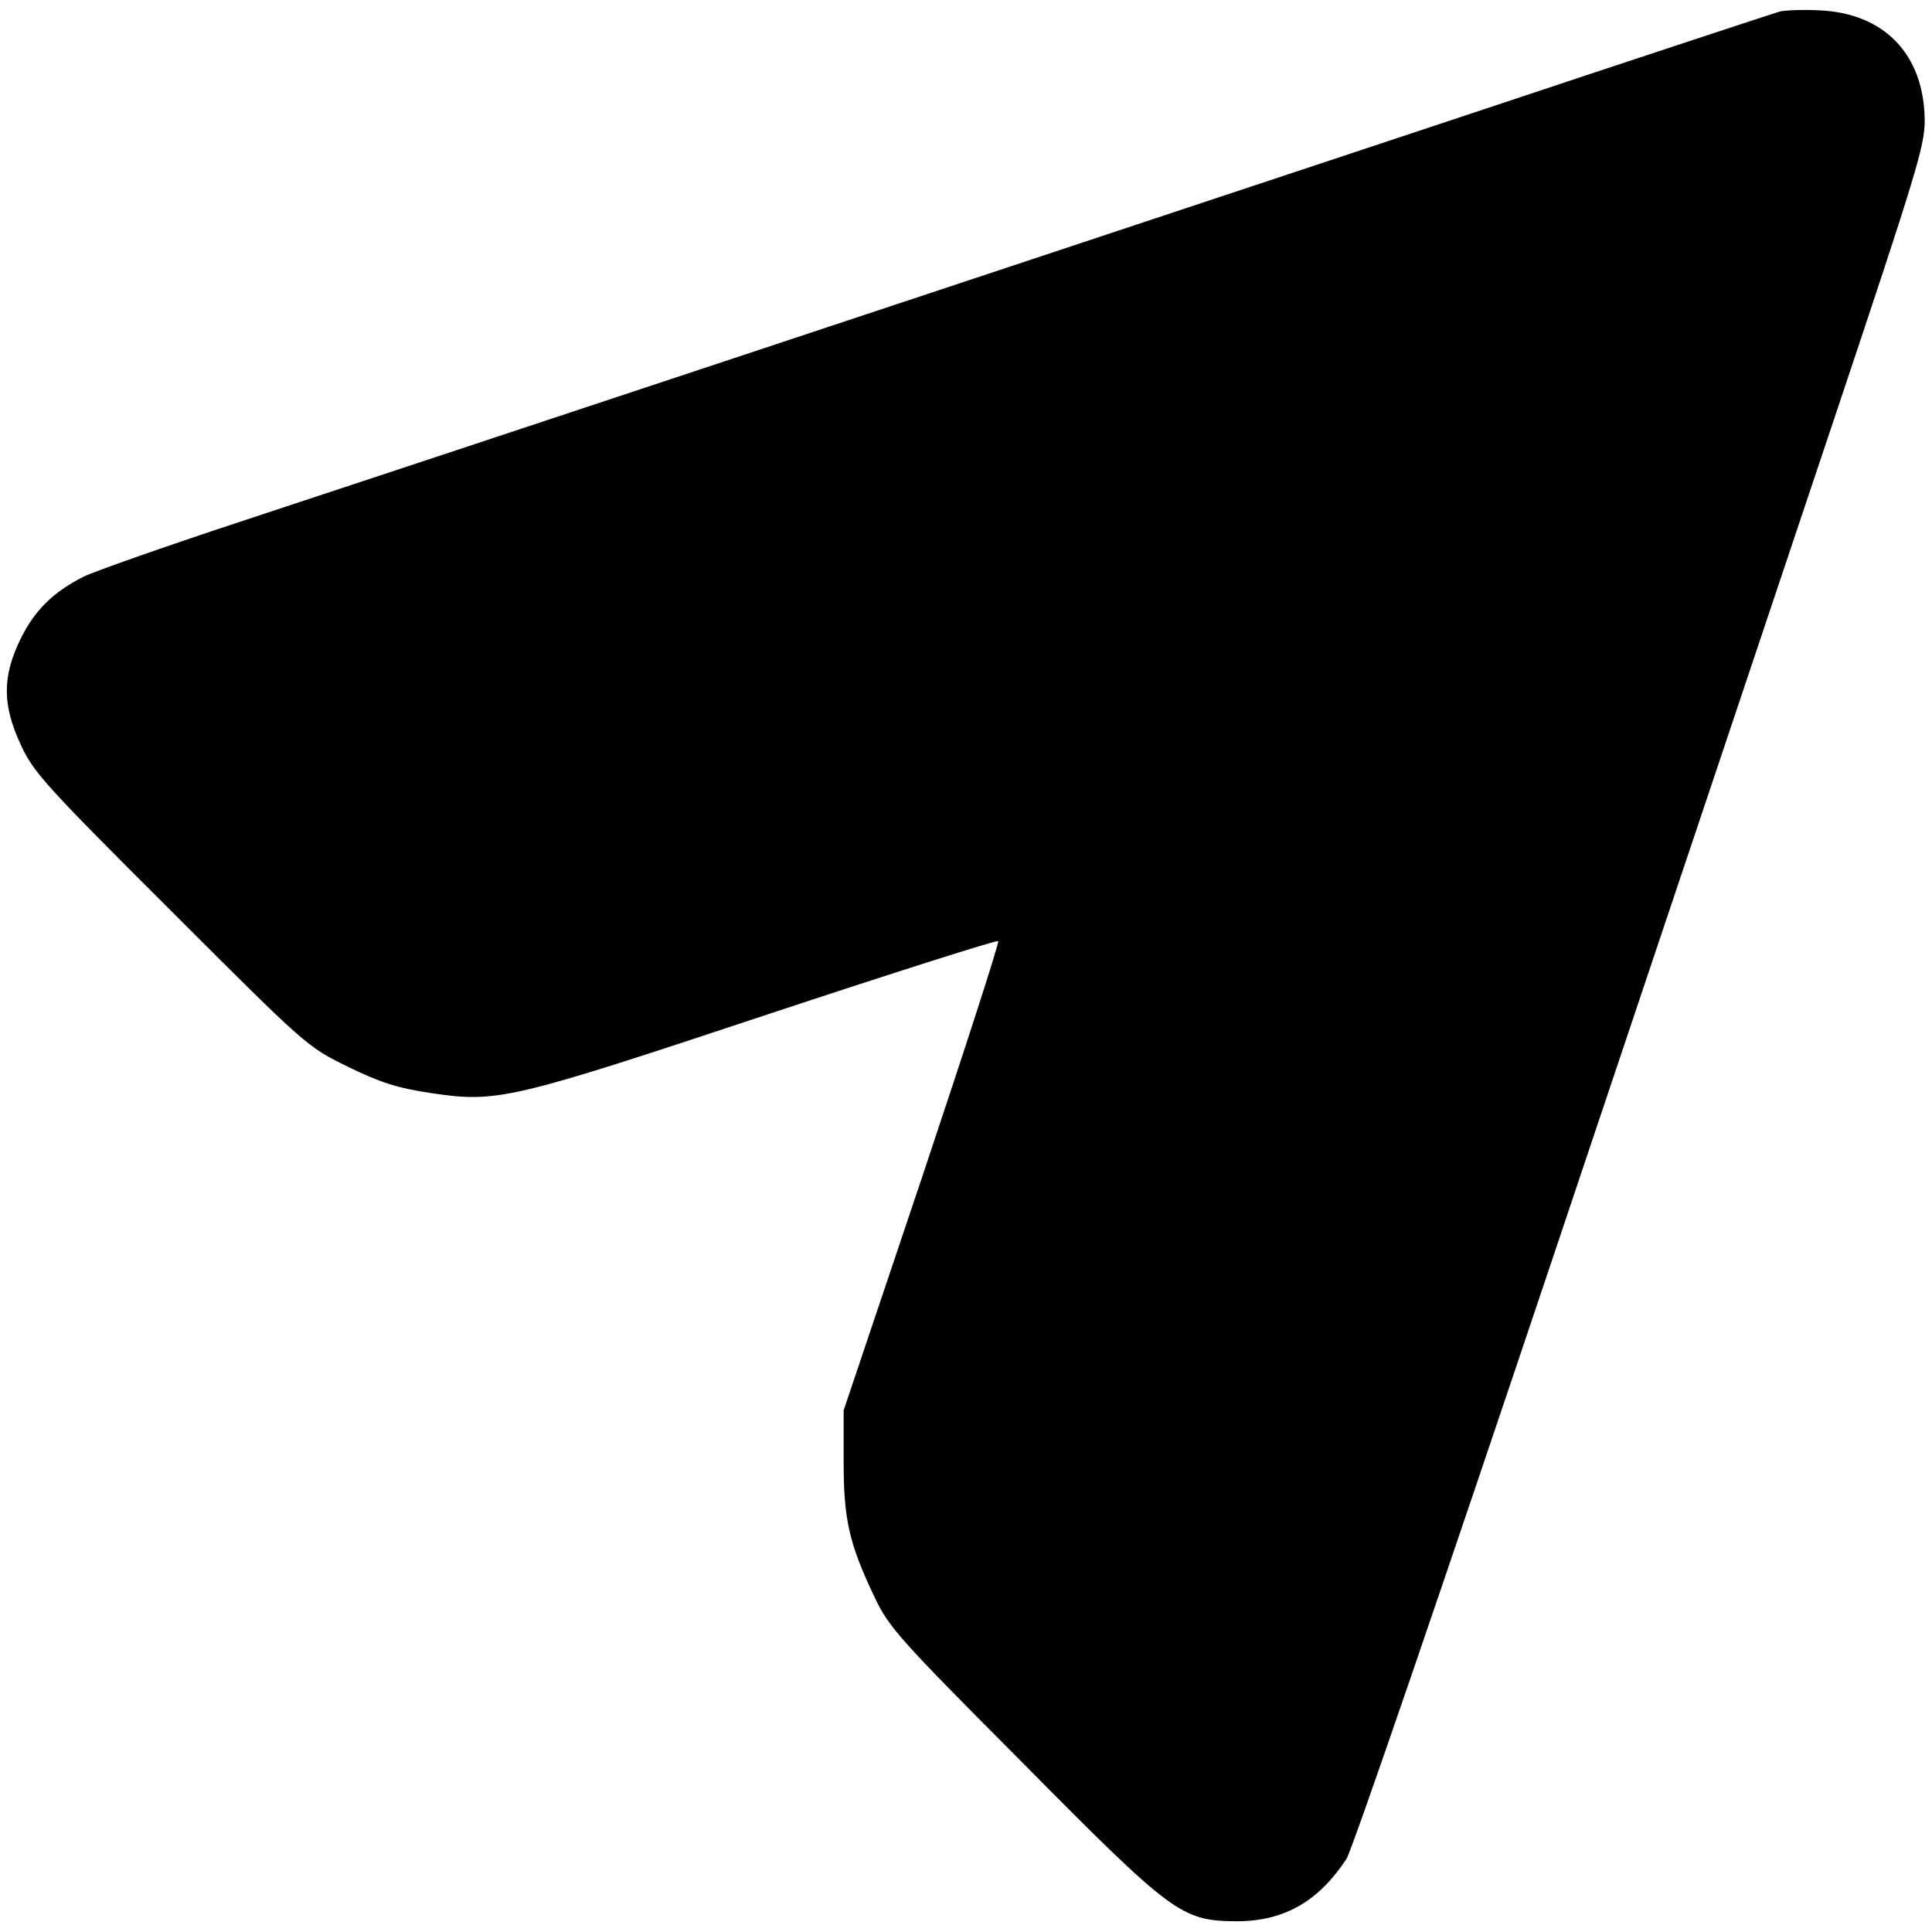 <?xml version="1.0" standalone="no"?>
<!DOCTYPE svg PUBLIC "-//W3C//DTD SVG 20010904//EN"
 "http://www.w3.org/TR/2001/REC-SVG-20010904/DTD/svg10.dtd">
<svg version="1.0" xmlns="http://www.w3.org/2000/svg"
 width="450pt" height="450pt" viewBox="0 0 450 450"
 preserveAspectRatio="xMidYMid meet">

<g transform="translate(0,450) scale(0.1,-0.1)"
fill="#000000" stroke="none">
<path d="M4145 4473 c-11 -3 -321 -105 -690 -228 -925 -307 -2503 -831 -2895
-960 -179 -59 -343 -117 -365 -128 -71 -36 -114 -78 -147 -145 -43 -88 -43
-154 1 -248 29 -63 59 -96 349 -385 316 -316 317 -317 413 -364 76 -37 114
-49 193 -61 154 -23 184 -16 783 183 293 97 535 174 538 171 3 -3 -77 -250
-177 -549 l-183 -544 0 -120 c0 -135 13 -191 72 -315 33 -70 57 -97 342 -383
353 -357 373 -371 501 -372 110 0 190 45 256 145 13 19 228 647 479 1395 251
748 549 1636 662 1974 186 556 206 621 206 680 -1 154 -94 251 -247 257 -39 2
-80 0 -91 -3z"/>
</g>
</svg>
